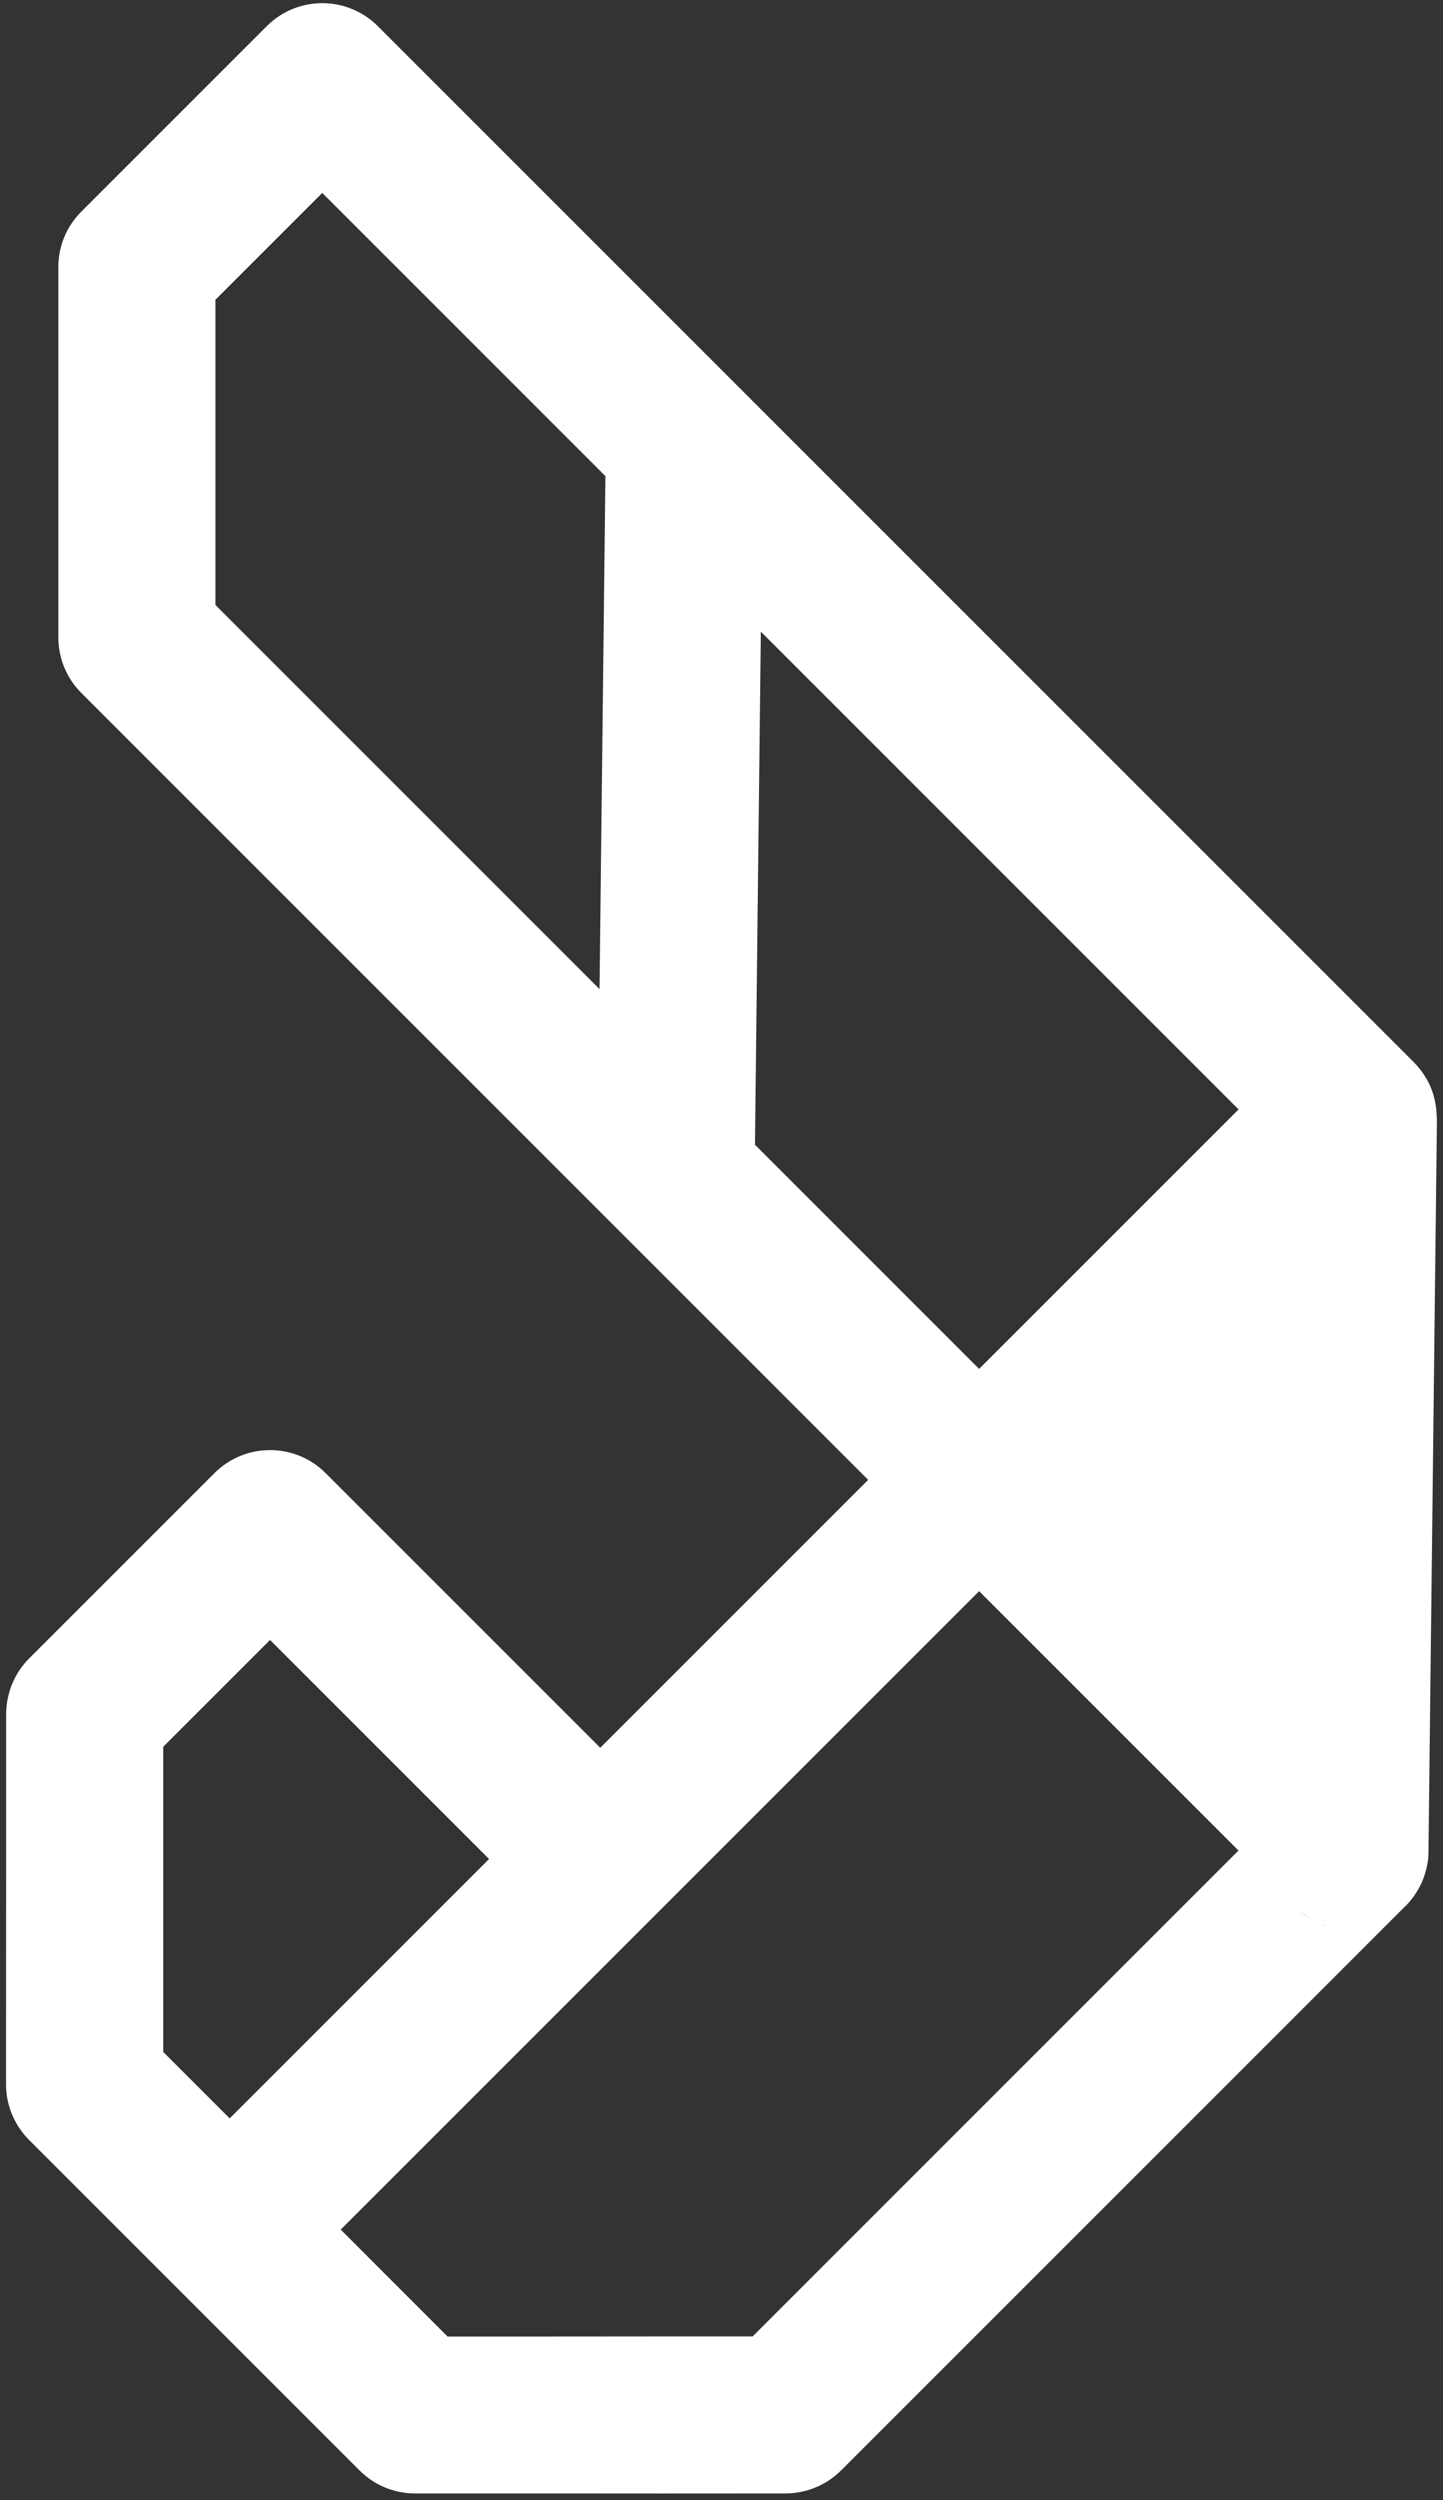 <svg width="157" height="272" viewBox="0 0 157 272" fill="none" xmlns="http://www.w3.org/2000/svg">
<rect x="0" y="0" width="157" height="272" fill="#333333" stroke="none"/>
<path d="M156.31 121.61C156.31 121.42 156.31 121.23 156.29 121.04C156.29 120.96 156.28 120.87 156.27 120.78C156.27 120.74 156.27 120.71 156.26 120.68C156.24 120.46 156.21 120.25 156.17 120.04C156.17 120.01 156.17 119.99 156.16 119.97C156.12 119.75 156.07 119.51 156 119.3C155.99 119.21 155.96 119.13 155.93 119.04C155.88 118.86 155.82 118.69 155.75 118.52C155.62 118.17 155.46 117.82 155.27 117.49C155.18 117.34 155.1 117.19 155 117.04C154.97 116.99 154.94 116.94 154.91 116.9C154.83 116.78 154.75 116.66 154.67 116.55C154.6 116.45 154.53 116.35 154.44 116.26C154.25 116.02 154.04 115.78 153.82 115.56L152.9 114.64L80.51 42.25L41.11 2.85C37.77 -0.49 32.36 -0.49 29.02 2.85L8.85 23.02C7.25 24.62 6.34 26.79 6.35 29.06V44.71C6.35 52.47 6.35 59.59 6.35 69.36C6.35 71.62 7.25 73.8 8.86 75.4L67.52 134.06L94.46 161L65.31 190.15L35.42 160.26C32.09 156.93 26.67 156.93 23.33 160.27L3.17 180.43C1.57 182.03 0.68 184.21 0.67 186.47V202.14C0.66 209.88 0.66 217 0.66 226.79C0.66 229.05 1.57 231.22 3.17 232.82L18.94 248.59L39.12 268.77C40.72 270.37 42.88 271.28 45.16 271.27H60.27C68.25 271.28 75.47 271.28 85.47 271.27C87.73 271.27 89.91 270.37 91.51 268.77L152.89 207.39C152.89 207.39 152.91 207.37 152.92 207.37C153.6 206.69 154.16 205.9 154.58 205.03C154.63 204.93 154.68 204.83 154.72 204.72C154.75 204.66 154.78 204.6 154.8 204.54C154.89 204.32 154.96 204.11 155.03 203.89C155.11 203.63 155.18 203.36 155.24 203.09C155.3 202.82 155.34 202.55 155.38 202.27C155.38 202.22 155.39 202.18 155.39 202.14C155.41 201.91 155.42 201.68 155.42 201.44C155.42 201.44 155.42 201.42 155.42 201.41V201.32L156.34 121.69C156.34 121.69 156.34 121.62 156.34 121.59L156.31 121.61ZM23.44 44.73V32.61L35.06 20.99L65.87 51.8L65.23 107.61L23.44 65.82V44.72V44.73ZM82.14 124.53L82.78 68.72L134.76 120.7L106.53 148.93L82.14 124.54V124.53ZM17.76 190.04L29.38 178.42L53.21 202.25L24.99 230.47L17.76 223.24V190.03V190.04ZM81.91 254.19C73.68 254.19 67.27 254.19 60.27 254.2H48.69L37.07 242.57L106.53 173.11L134.75 201.33L81.89 254.19H81.91ZM141.8 208.23C141.73 208.19 141.66 208.12 141.6 208.08C141.49 208 141.4 207.9 141.29 207.82C141.39 207.91 141.49 208 141.6 208.07C141.67 208.12 141.74 208.18 141.81 208.23C141.99 208.37 142.17 208.48 142.35 208.6C142.51 208.7 142.67 208.79 142.83 208.88C142.67 208.8 142.51 208.69 142.35 208.61C142.17 208.49 141.98 208.38 141.8 208.23ZM143.37 209.15C143.37 209.15 143.4 209.16 143.42 209.17C143.47 209.19 143.52 209.21 143.56 209.23C143.51 209.21 143.46 209.2 143.42 209.18C143.4 209.18 143.39 209.16 143.37 209.15ZM144.02 209.42C144.02 209.42 143.98 209.4 143.96 209.39C143.98 209.39 144 209.4 144.02 209.41C144.2 209.48 144.37 209.53 144.56 209.58C144.6 209.58 144.63 209.6 144.67 209.61C144.64 209.61 144.6 209.6 144.57 209.59C144.38 209.54 144.2 209.47 144.02 209.43V209.42ZM145.64 209.81C145.64 209.81 145.73 209.83 145.78 209.83C145.78 209.83 145.79 209.83 145.8 209.83C145.8 209.83 145.78 209.83 145.77 209.83C145.73 209.83 145.69 209.81 145.64 209.81ZM147.06 209.9C147.06 209.9 146.98 209.9 146.94 209.9C146.98 209.9 147.03 209.9 147.07 209.9C147.21 209.9 147.36 209.88 147.51 209.87C147.65 209.86 147.79 209.84 147.92 209.82C147.78 209.84 147.64 209.86 147.52 209.87C147.34 209.88 147.21 209.88 147.06 209.9ZM148.14 209.8C148.22 209.79 148.3 209.78 148.37 209.76C148.52 209.73 148.67 209.7 148.82 209.66C148.68 209.7 148.52 209.74 148.37 209.76C148.29 209.77 148.22 209.78 148.14 209.79V209.8ZM150 209.3C150 209.3 150.04 209.29 150.06 209.28C150.06 209.28 150.02 209.29 150 209.3ZM150.82 208.92C150.82 208.92 150.73 208.96 150.68 208.98C150.73 208.96 150.78 208.94 150.82 208.92Z" fill="#fff"/>
</svg>
